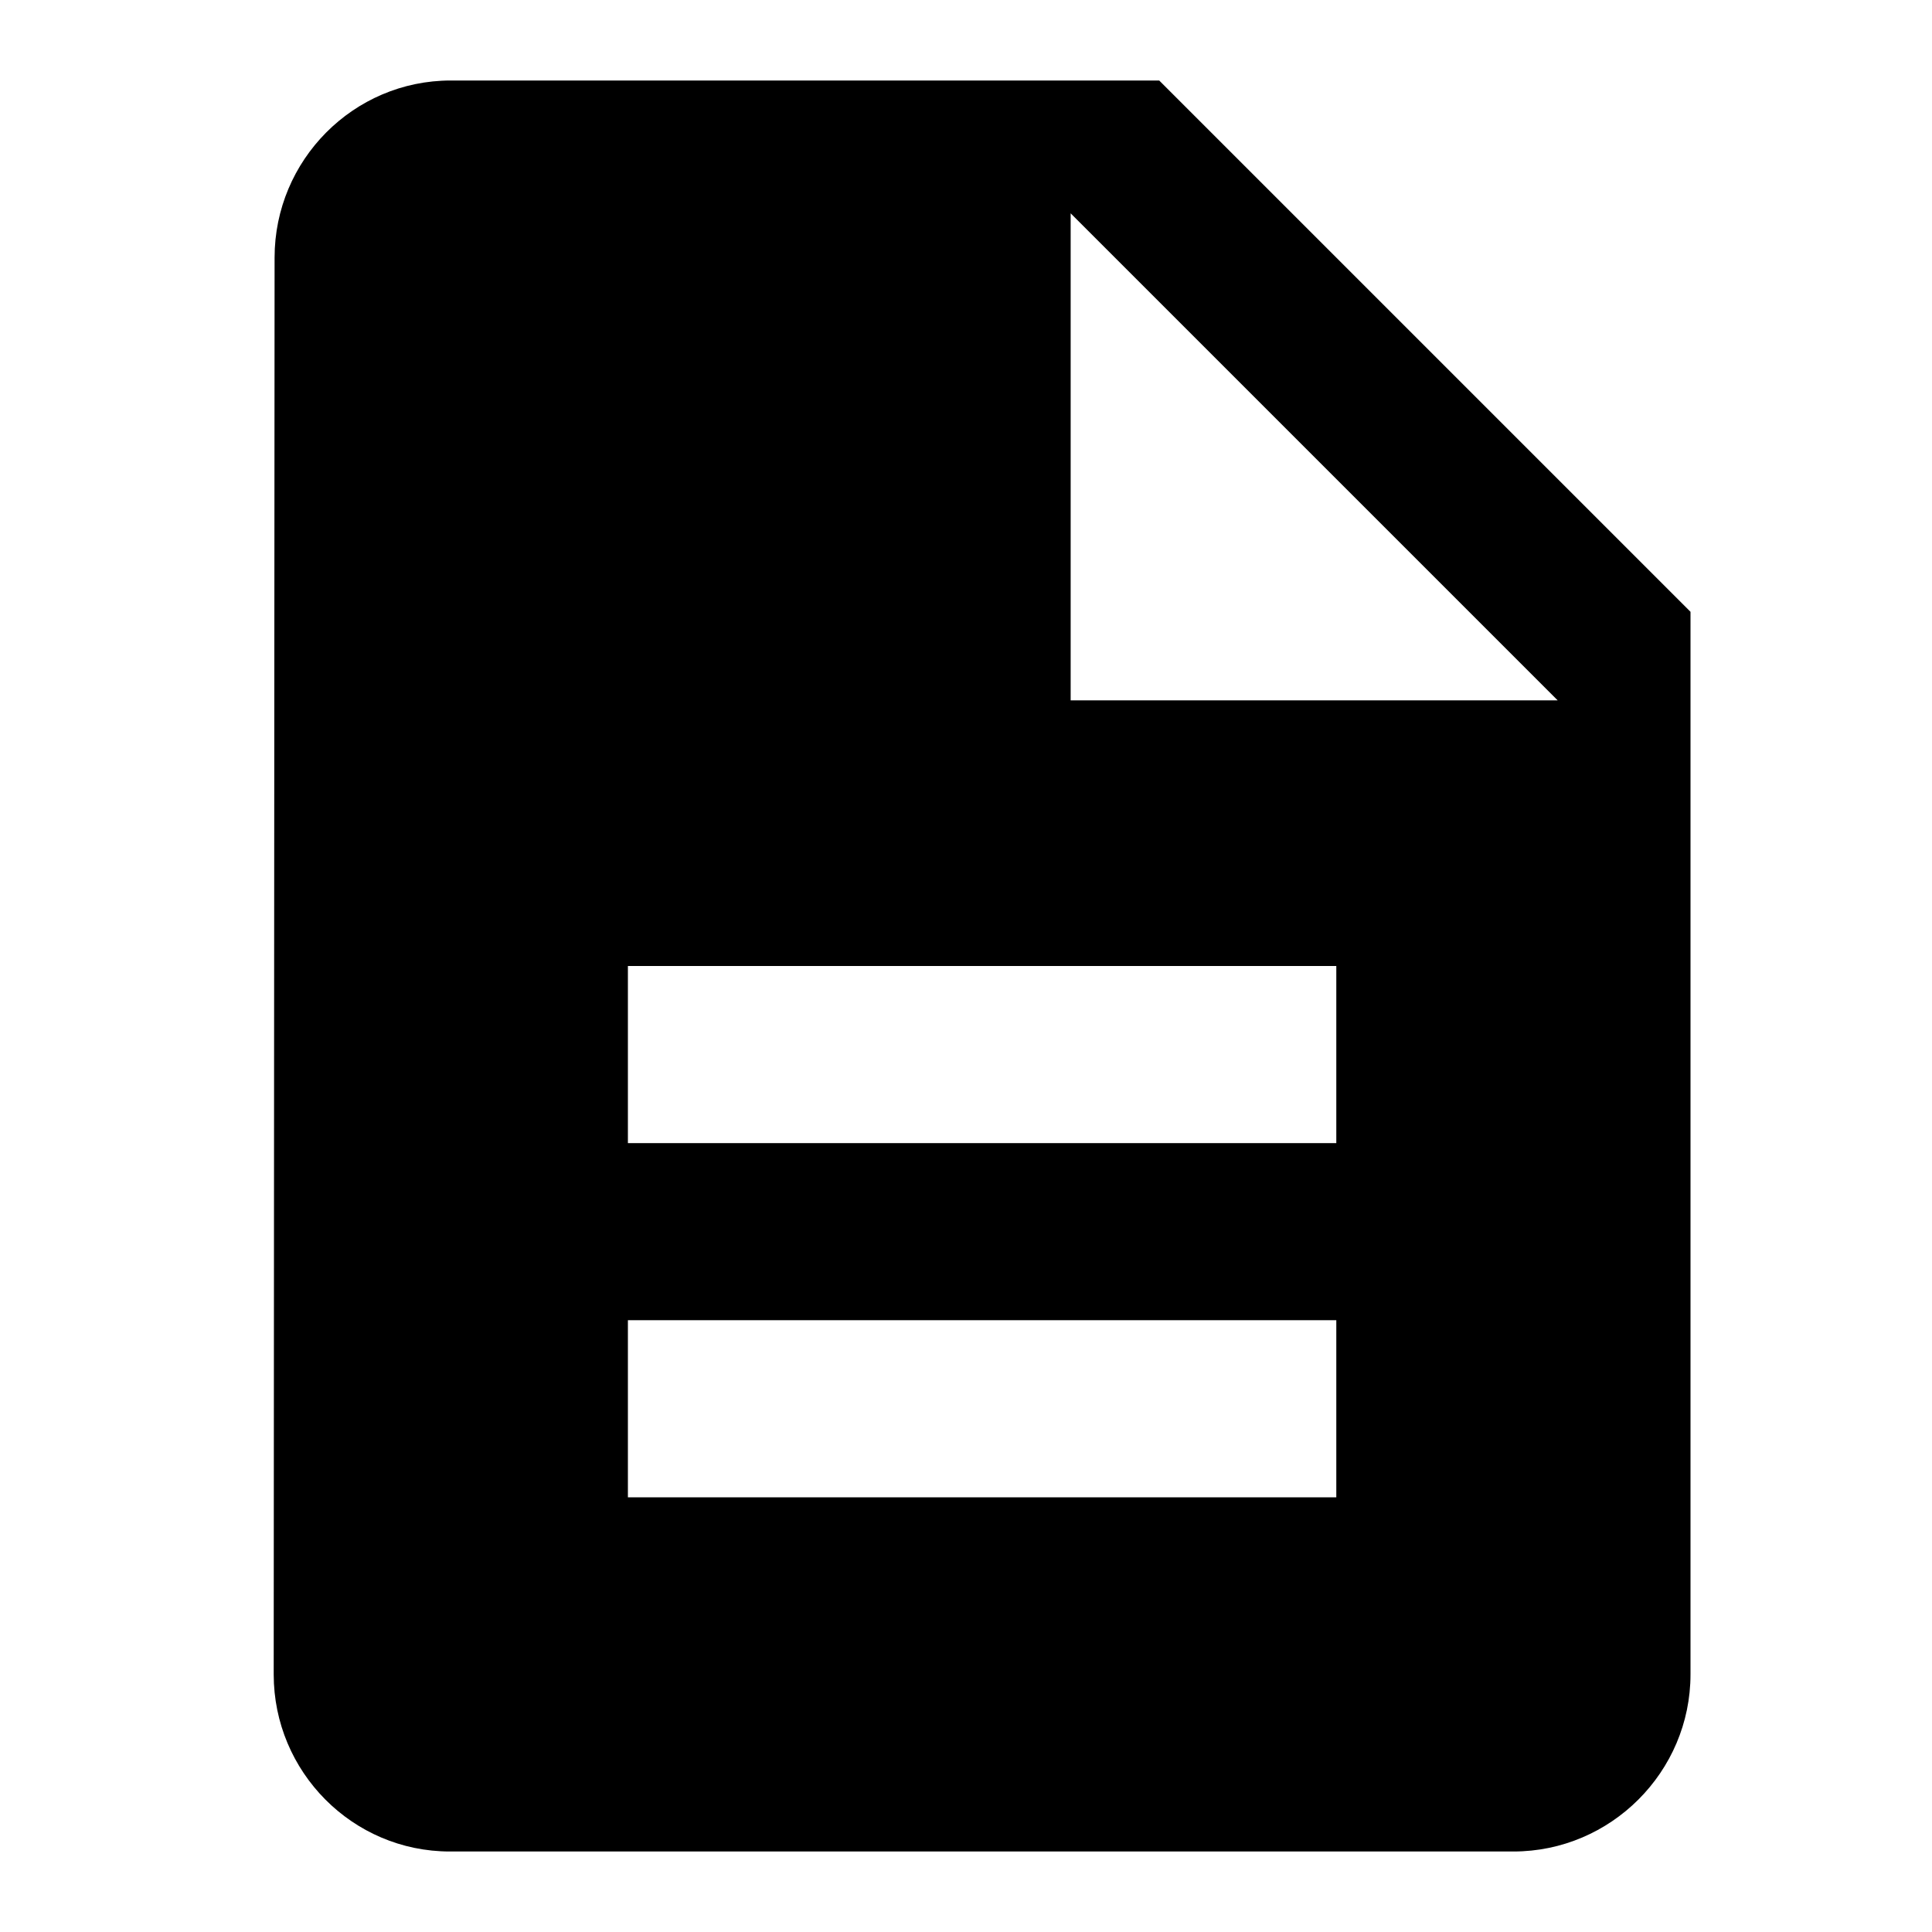 <svg width="48" height="48" viewBox="0 0 48 48" fill="none" xmlns="http://www.w3.org/2000/svg">
<path d="M28.8 2H11.2C8.78 2 6.822 3.98 6.822 6.4L6.8 41.6C6.8 44.02 8.758 46 11.178 46H37.6C40.02 46 42 44.02 42 41.6V15.2L28.8 2ZM33.2 37.2H15.6V32.8H33.2V37.2ZM33.2 28.4H15.6V24H33.2V28.4ZM26.6 17.4V5.3L38.7 17.4H26.6Z" fill="black"/>
</svg>
